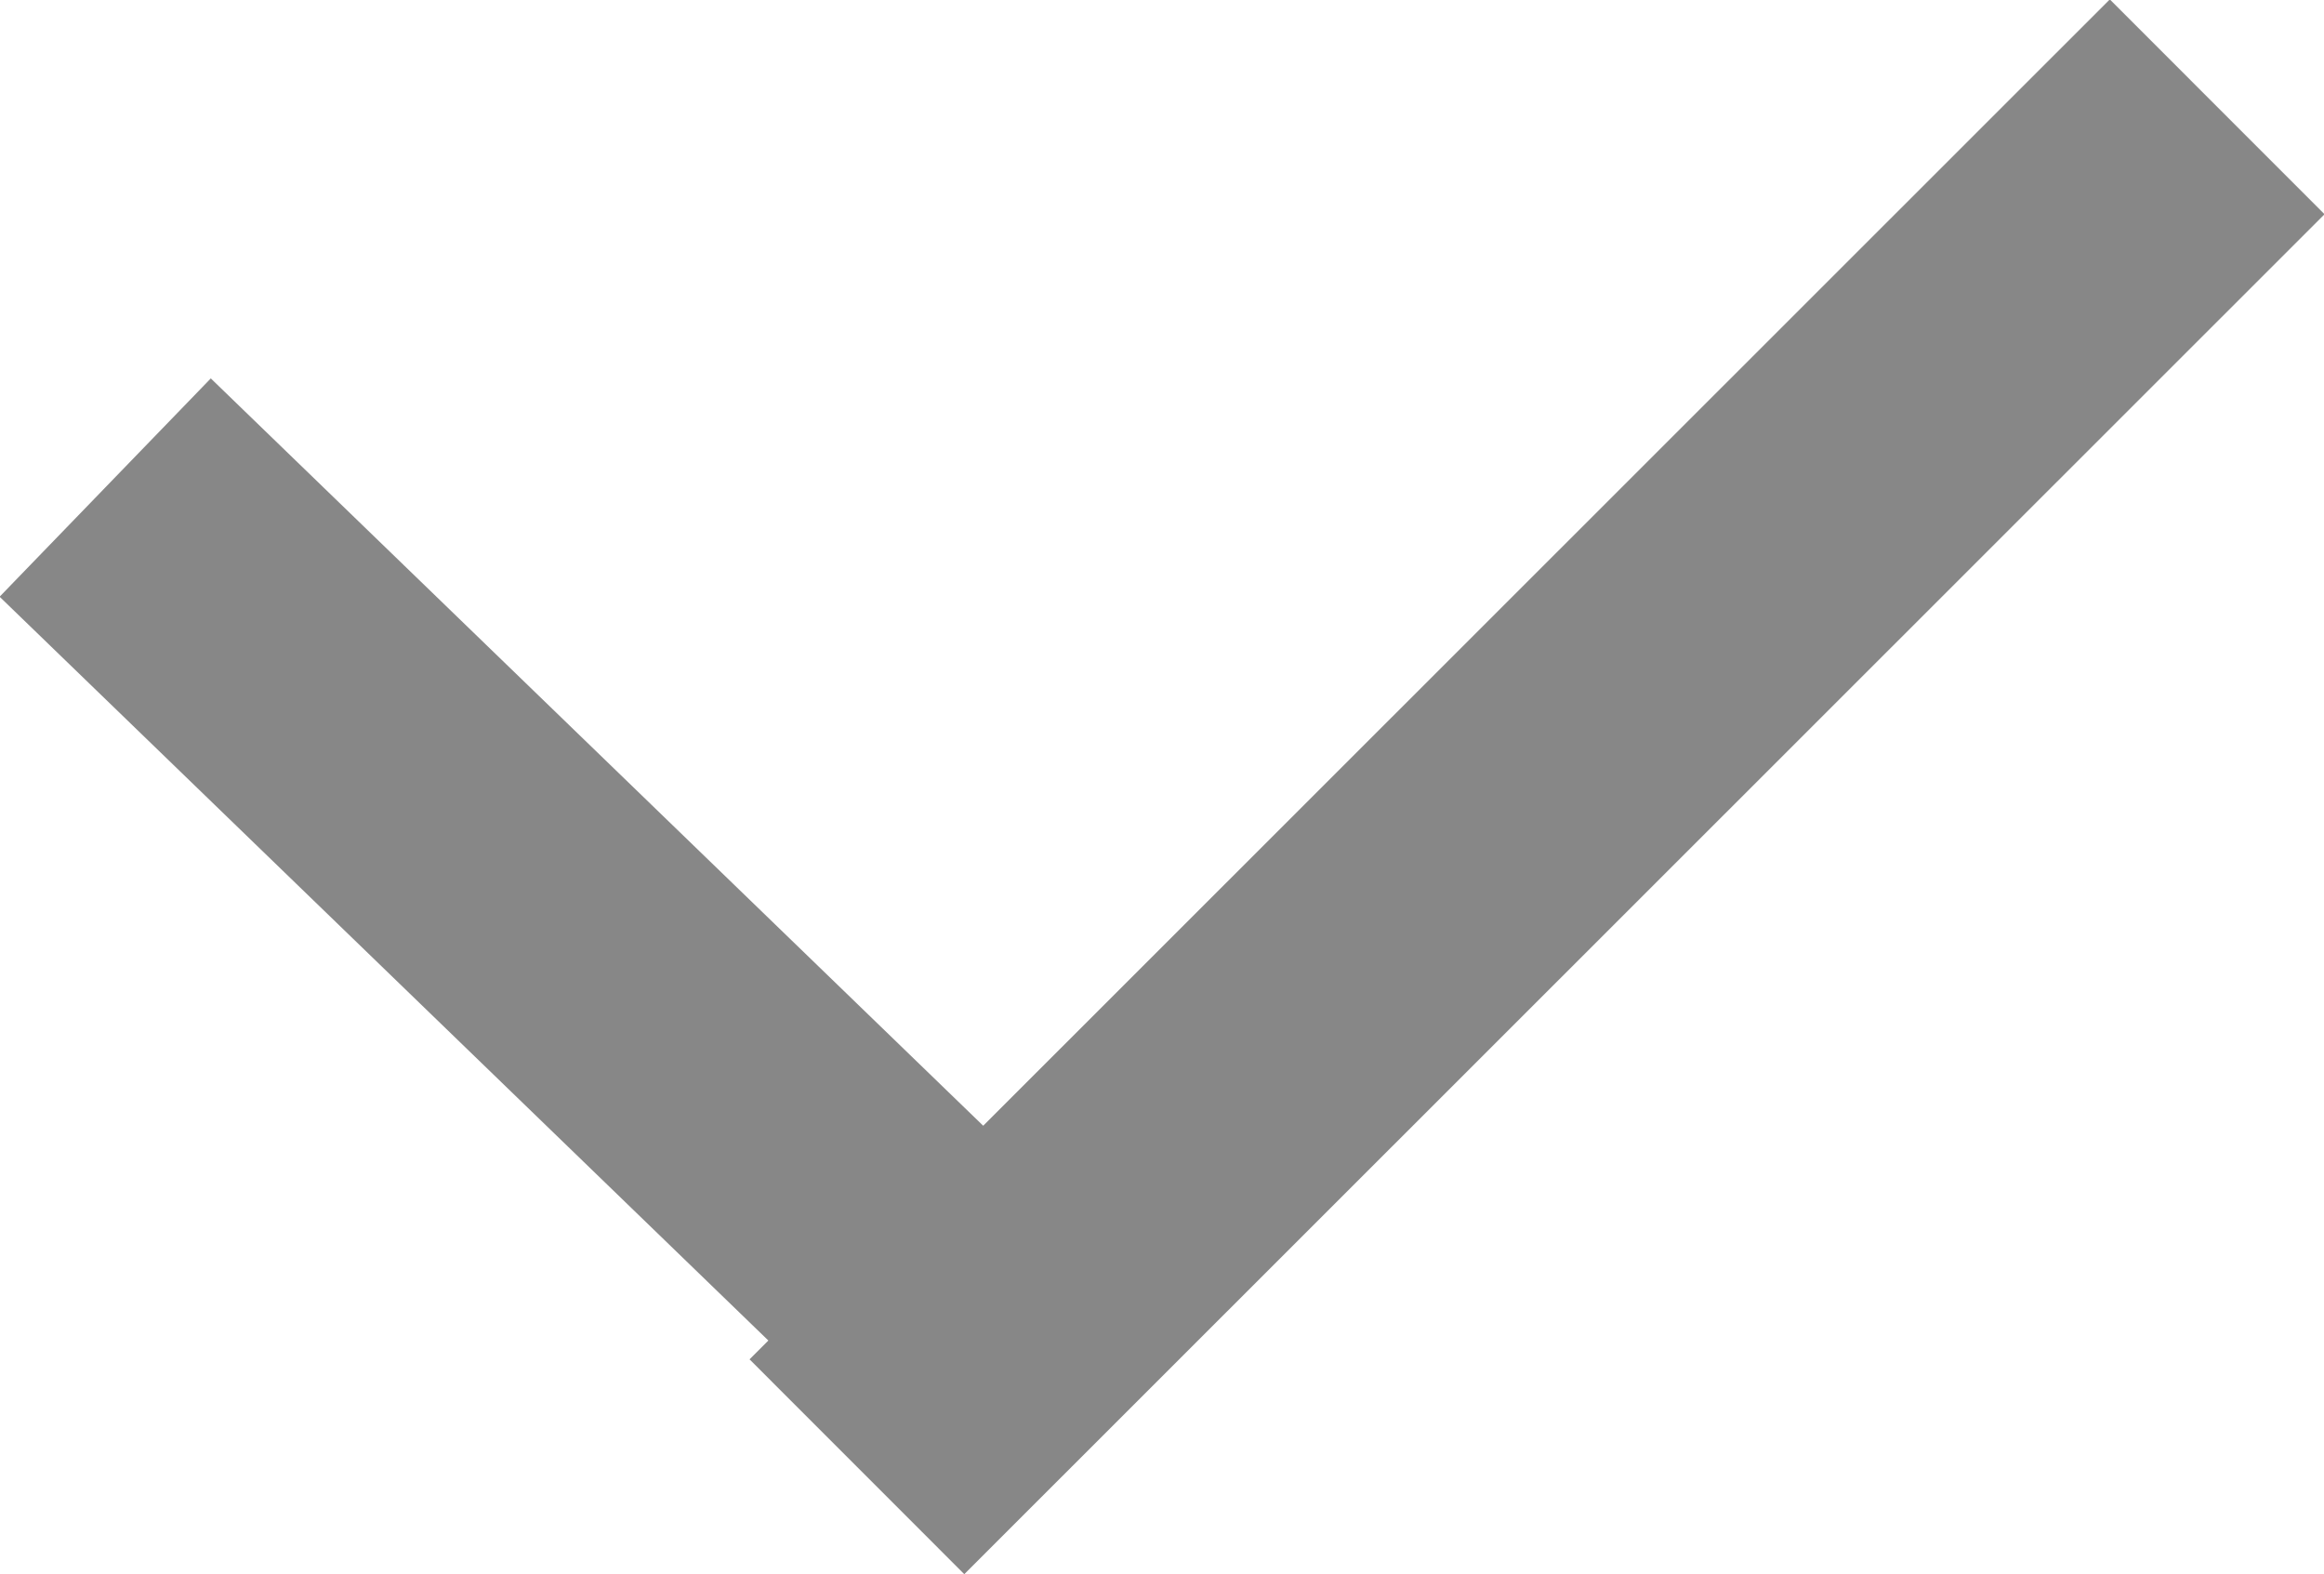 <svg xmlns="http://www.w3.org/2000/svg" width="45.907" height="31.09" viewBox="0 0 45.907 31.09">
  <defs>
    <style>
      .cls-1 {
        fill: none;
        stroke: #878787;
        stroke-width: 6px;
        fill-rule: evenodd;
      }
    </style>
  </defs>
  <path id="Line" class="cls-1" d="M246.14,1451.85l19.092,18.47Zm41.719-7.52-26.87,26.86Z" transform="translate(-244.062 -1442.22)"/>
</svg>
